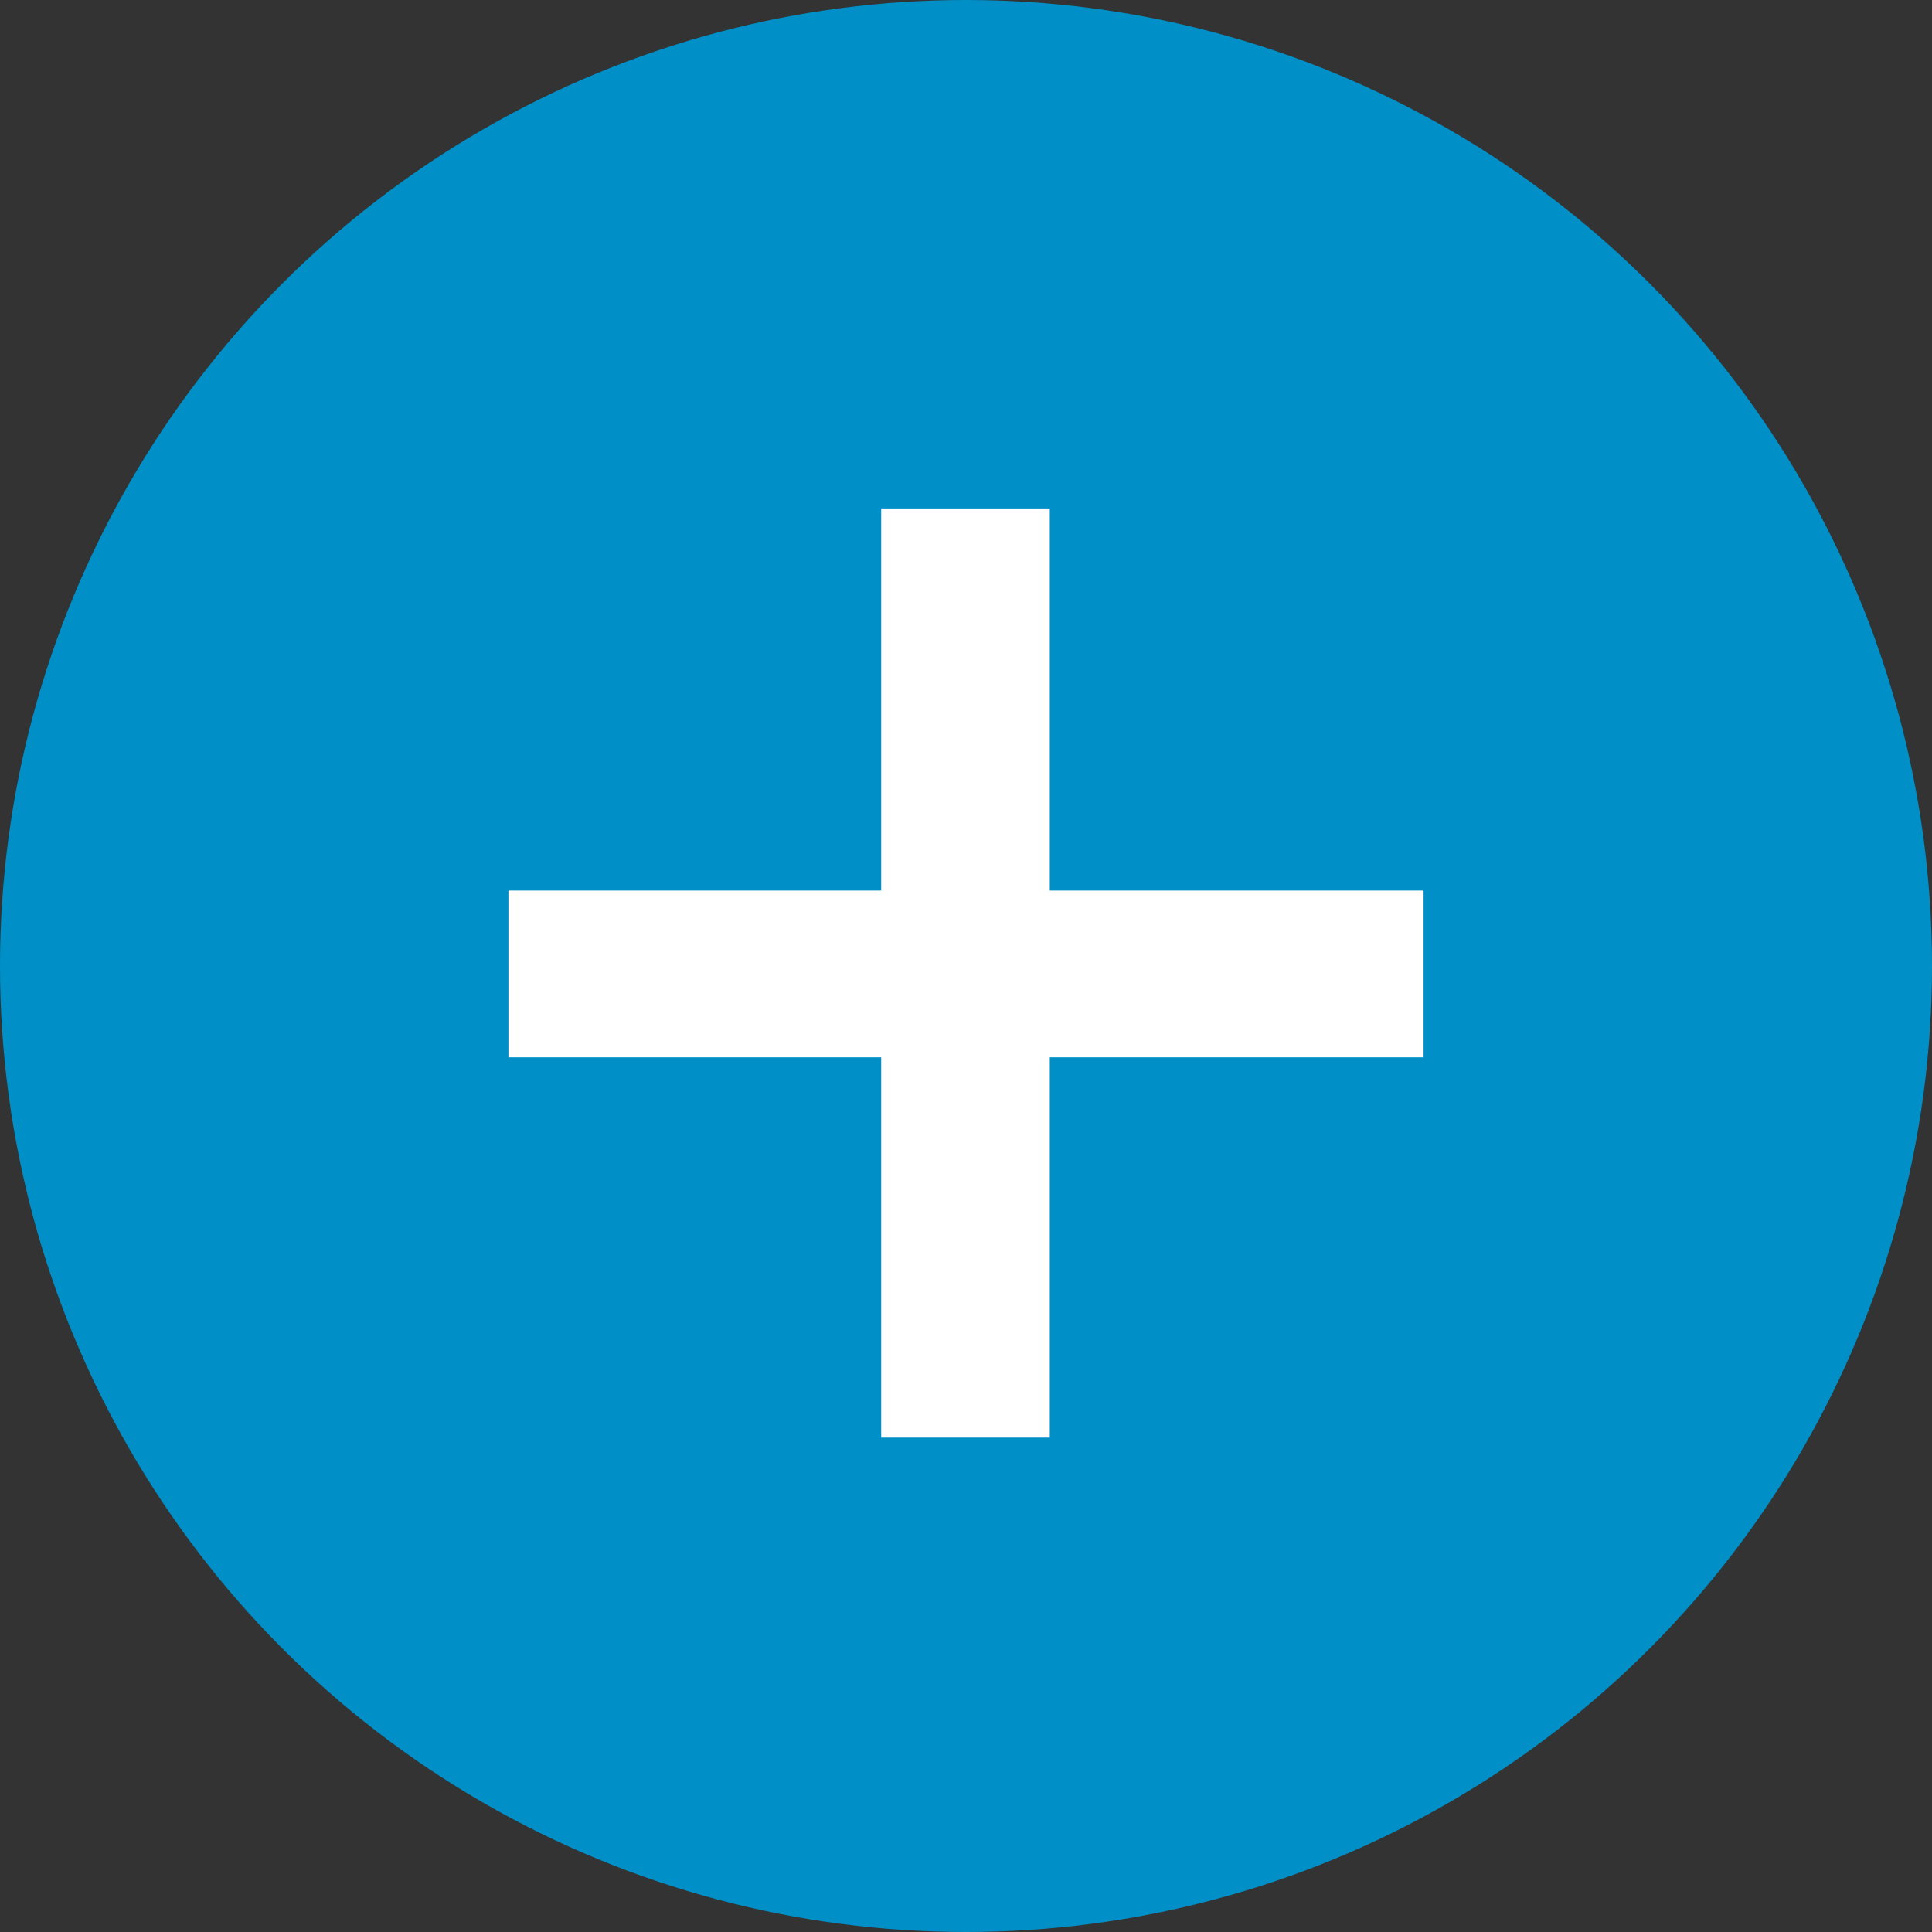 <?xml version="1.0" encoding="UTF-8"?>
<svg width="19px" height="19px" viewBox="0 0 19 19" version="1.1" xmlns="http://www.w3.org/2000/svg" xmlns:xlink="http://www.w3.org/1999/xlink">
    <rect x="0" y="0" width="19" height="19" fill="#333333" stroke="none"/>
    <!-- Generator: Sketch 49.1 (51147) - http://www.bohemiancoding.com/sketch -->
    <title>Group 2</title>
    <desc>Created with Sketch.</desc>
    <defs></defs>
    <g id="Trabaja-con-Nosotros--III" stroke="none" stroke-width="1" fill="none" fill-rule="evenodd">
        <g id="postula" transform="translate(-1061, -586)">
            <g id="Group-2" transform="translate(1061, 586)">
                <circle id="Oval-2" fill="#008FC6" cx="9.5" cy="9.5" r="9.5"></circle>
                <polygon id="+" fill="#FFFFFF" points="8.666 10.398 5 10.398 5 8.758 8.666 8.758 8.666 5 10.324 5 10.324 8.758 14 8.758 14 10.398 10.324 10.398 10.324 14.138 8.666 14.138"></polygon>
            </g>
        </g>
    </g>
</svg>